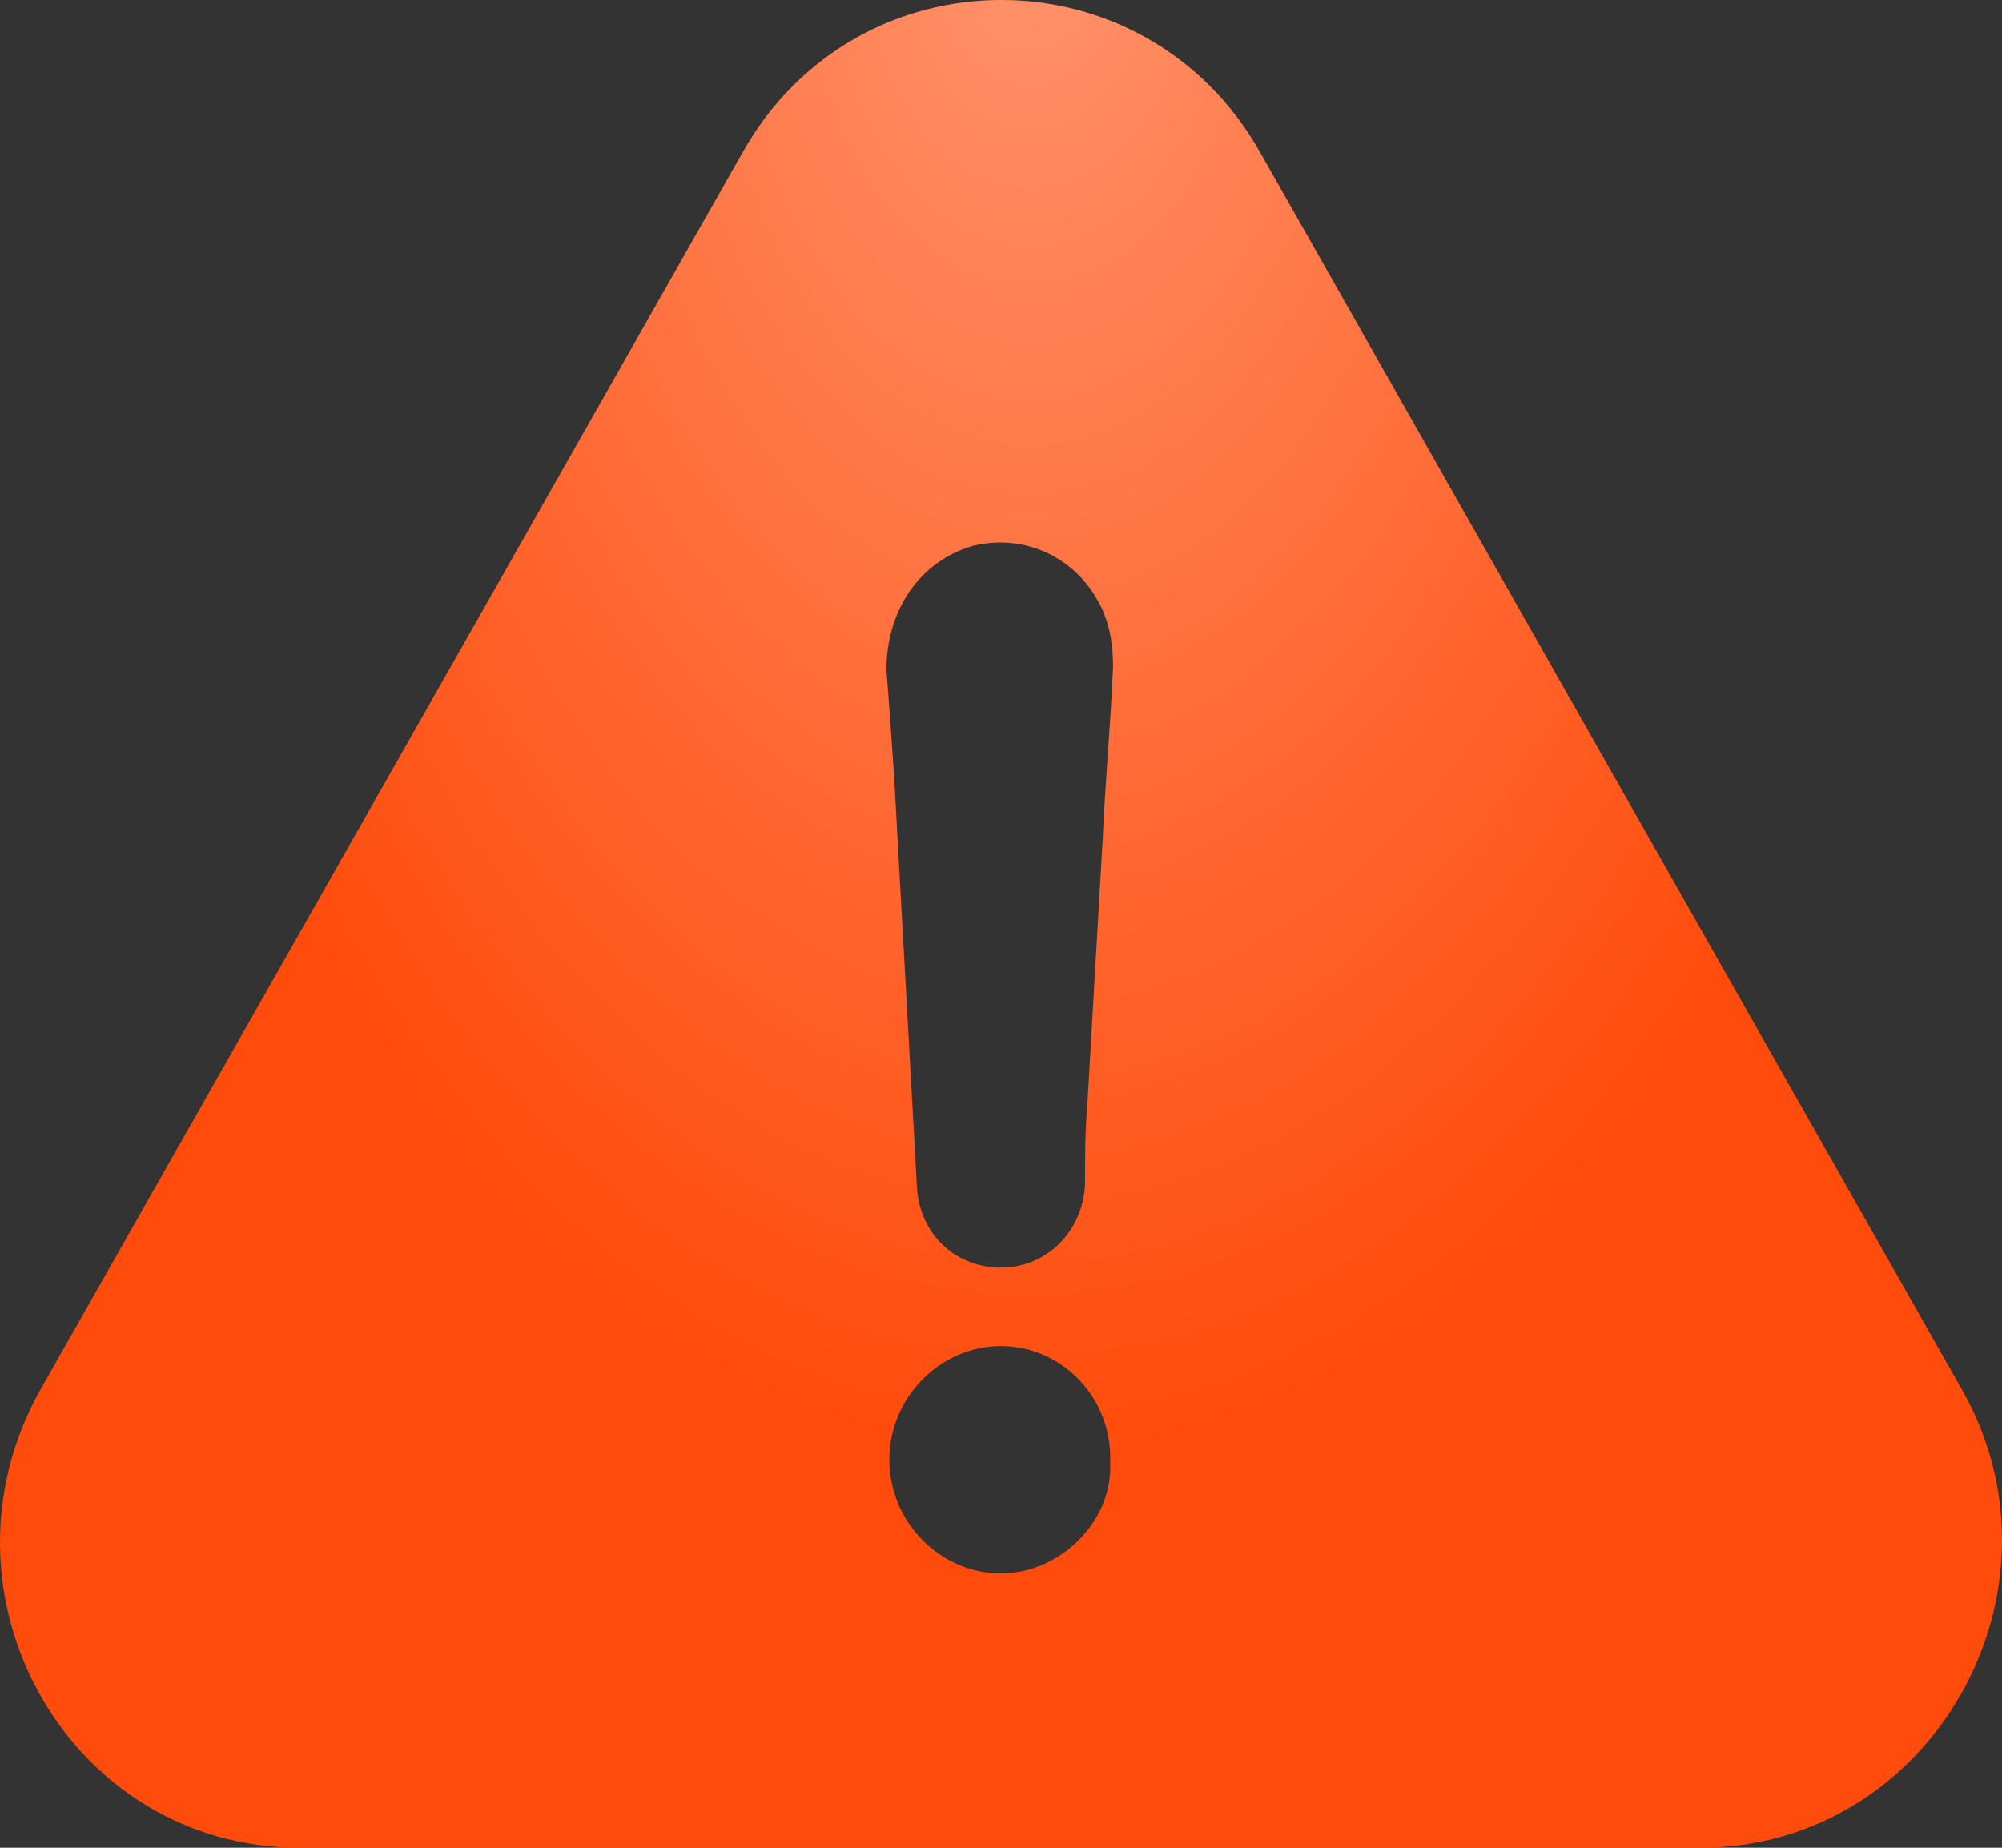 <svg width="65" height="60" viewBox="0 0 65 60" fill="none" xmlns="http://www.w3.org/2000/svg">
<rect x="0" y="0" width="65" height="60" fill="#333333" stroke="none"/>
<path d="M63.701 45.127L40.928 4.975C37.209 -1.658 27.803 -1.658 24.097 4.975L1.311 45.127C-2.408 51.76 2.221 60 9.727 60H55.205C62.711 60 67.42 51.678 63.701 45.127ZM32.499 51.092C30.519 51.092 28.873 49.417 28.873 47.401C28.873 45.386 30.519 43.71 32.499 43.71C34.479 43.71 36.125 45.386 36.045 47.497C36.139 49.417 34.399 51.092 32.499 51.092ZM35.804 27.23C35.643 30.09 35.469 32.937 35.309 35.797C35.229 36.723 35.229 37.568 35.229 38.48C35.148 39.992 33.984 41.163 32.499 41.163C31.014 41.163 29.863 40.074 29.77 38.562C29.529 34.108 29.275 29.736 29.034 25.282C28.954 24.111 28.873 22.926 28.78 21.755C28.78 19.821 29.85 18.227 31.589 17.723C33.329 17.301 35.055 18.145 35.804 19.821C36.058 20.406 36.139 20.992 36.139 21.673C36.058 23.539 35.884 25.391 35.804 27.23Z" fill="#FF4C0C"/>
<path d="M63.701 45.127L40.928 4.975C37.209 -1.658 27.803 -1.658 24.097 4.975L1.311 45.127C-2.408 51.76 2.221 60 9.727 60H55.205C62.711 60 67.42 51.678 63.701 45.127ZM32.499 51.092C30.519 51.092 28.873 49.417 28.873 47.401C28.873 45.386 30.519 43.71 32.499 43.71C34.479 43.71 36.125 45.386 36.045 47.497C36.139 49.417 34.399 51.092 32.499 51.092ZM35.804 27.23C35.643 30.09 35.469 32.937 35.309 35.797C35.229 36.723 35.229 37.568 35.229 38.48C35.148 39.992 33.984 41.163 32.499 41.163C31.014 41.163 29.863 40.074 29.77 38.562C29.529 34.108 29.275 29.736 29.034 25.282C28.954 24.111 28.873 22.926 28.78 21.755C28.78 19.821 29.85 18.227 31.589 17.723C33.329 17.301 35.055 18.145 35.804 19.821C36.058 20.406 36.139 20.992 36.139 21.673C36.058 23.539 35.884 25.391 35.804 27.23Z" fill="url(#paint0_radial_767_542)" fill-opacity="0.4"/>
<defs>
<radialGradient id="paint0_radial_767_542" cx="0" cy="0" r="1" gradientUnits="userSpaceOnUse" gradientTransform="translate(33.451 -2.727) rotate(90) scale(49.773 30.815)">
<stop stop-color="white"/>
<stop offset="0" stop-color="white"/>
<stop offset="1" stop-color="white" stop-opacity="0"/>
</radialGradient>
</defs>
</svg>
